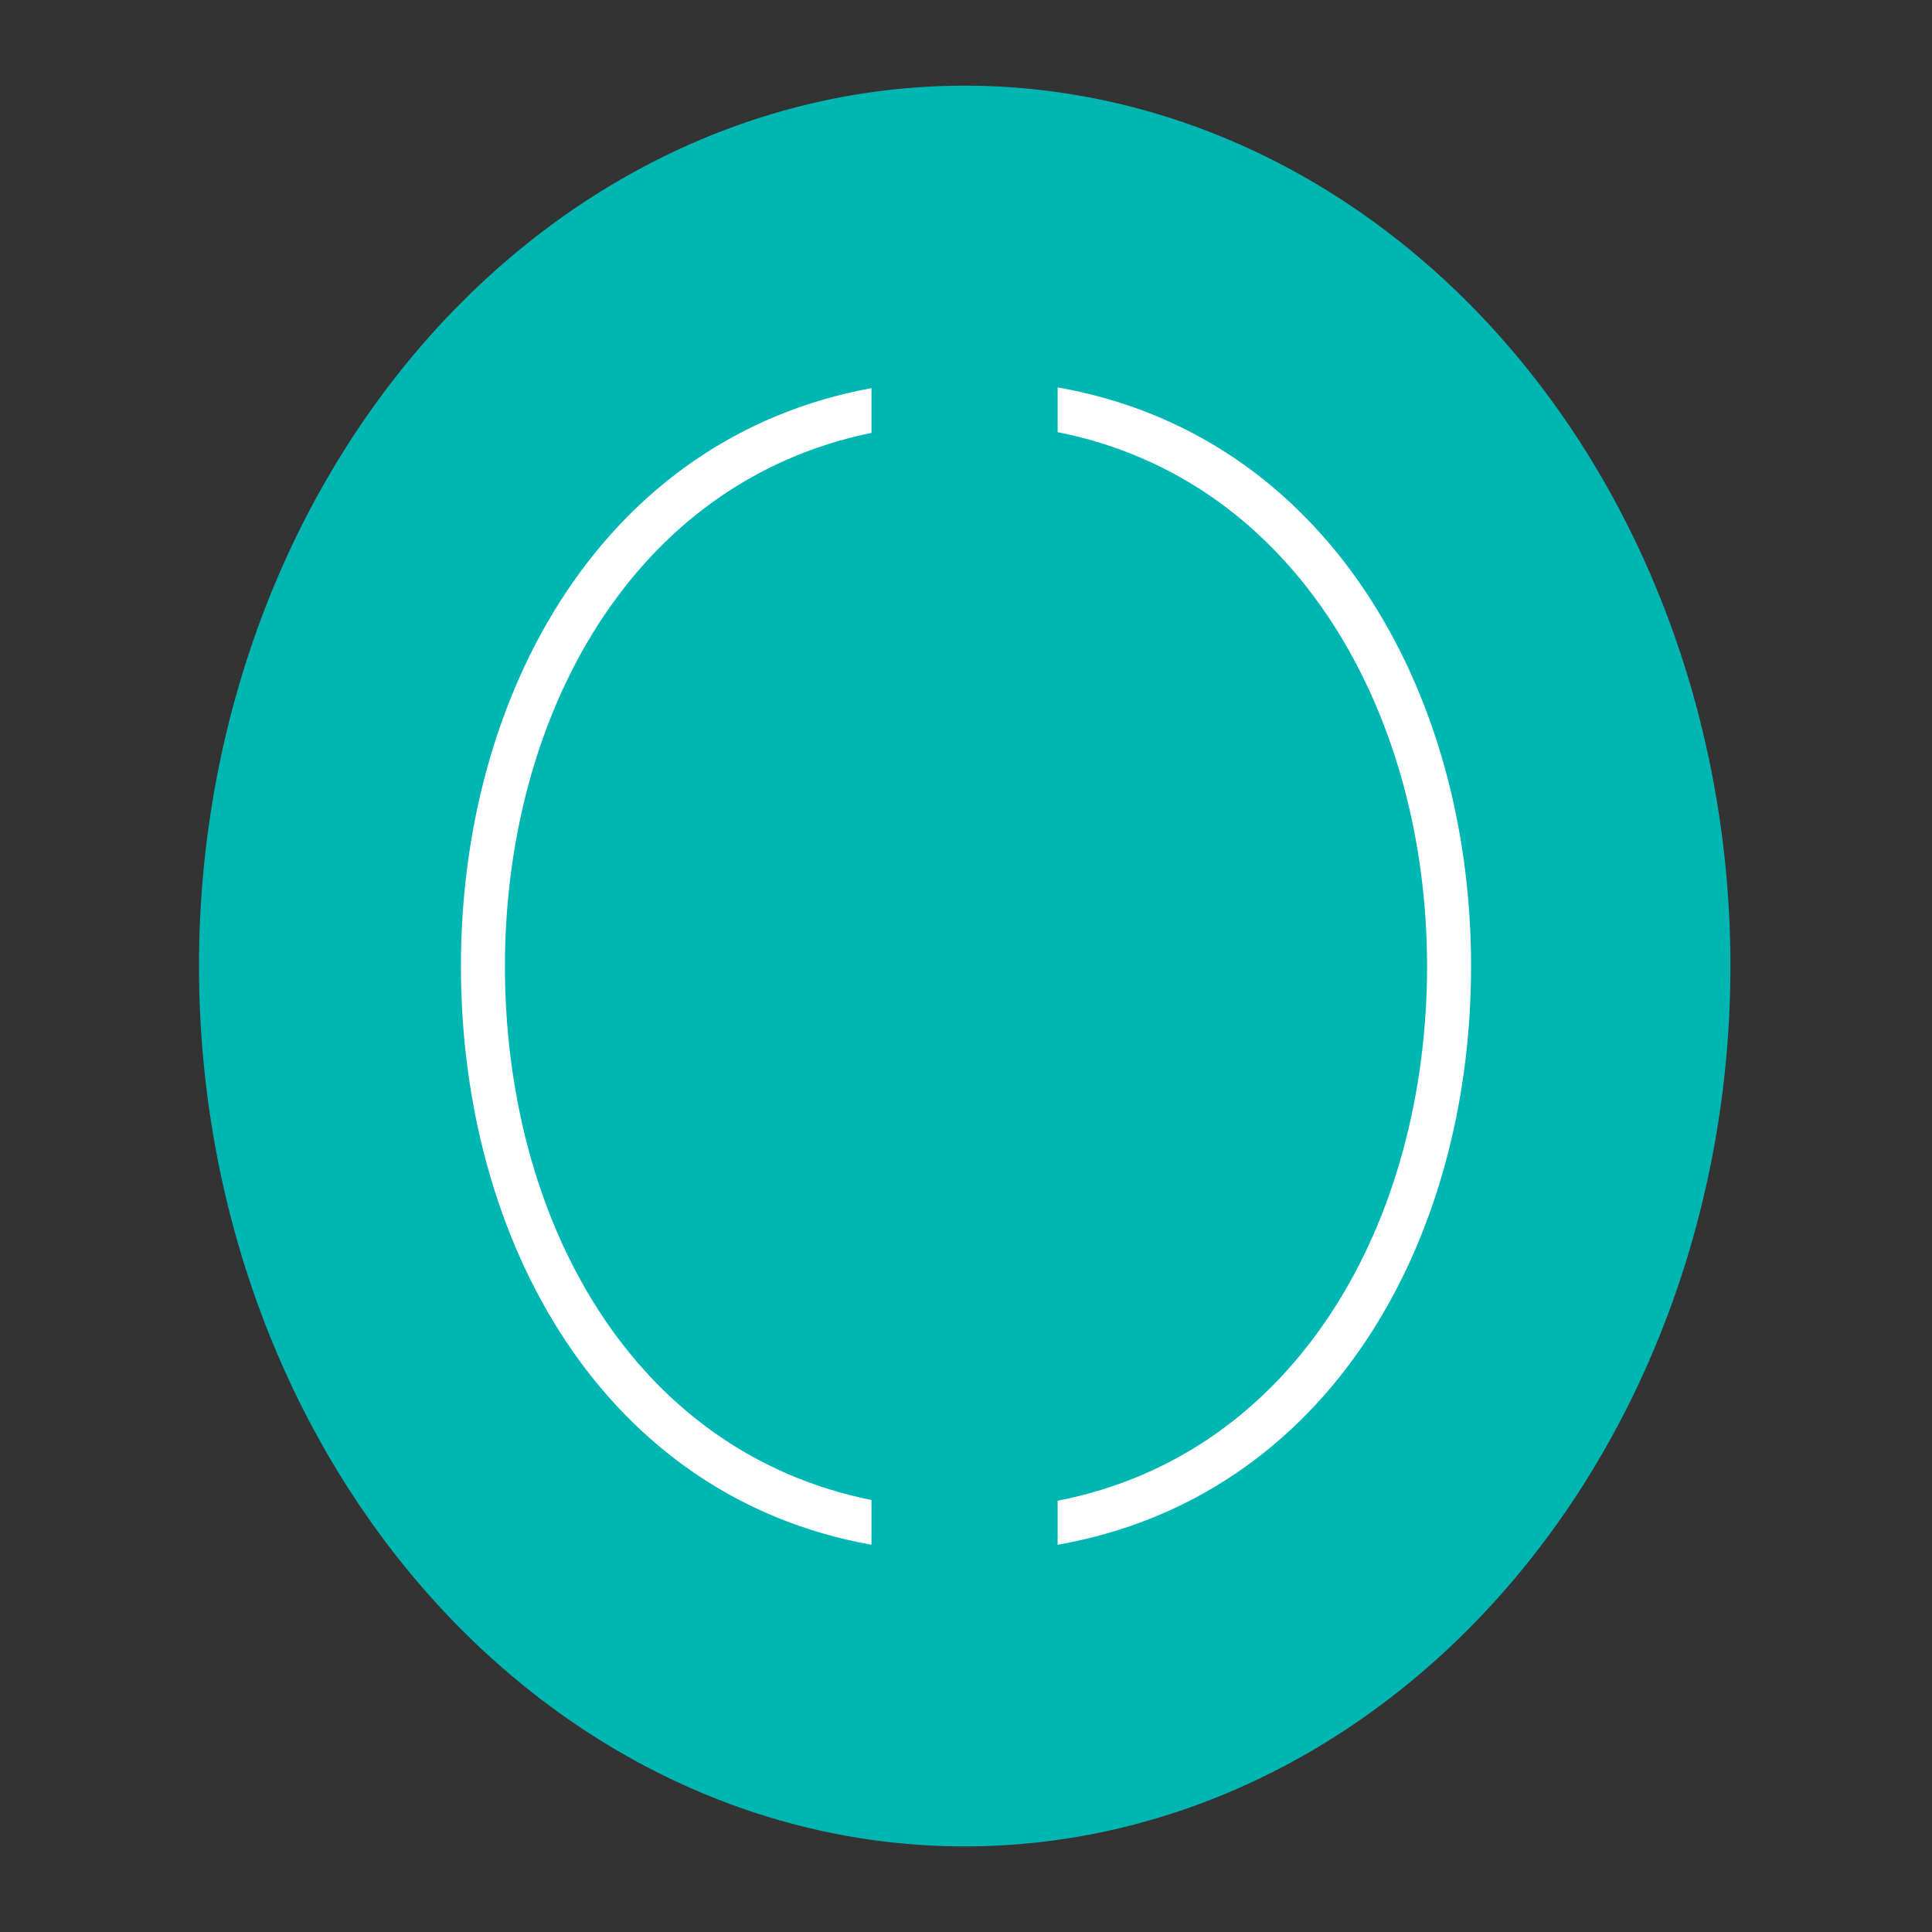 <?xml version="1.0" encoding="UTF-8" standalone="no"?>
<!-- Generator: Adobe Illustrator 17.0.0, SVG Export Plug-In . SVG Version: 6.00 Build 0)  -->

<svg
   xmlns:ns="http://ns.adobe.com/SaveForWeb/1.0/"
   xmlns:dc="http://purl.org/dc/elements/1.1/"
   xmlns:cc="http://creativecommons.org/ns#"
   xmlns:rdf="http://www.w3.org/1999/02/22-rdf-syntax-ns#"
   xmlns:svg="http://www.w3.org/2000/svg"
   xmlns="http://www.w3.org/2000/svg"
   xmlns:sodipodi="http://sodipodi.sourceforge.net/DTD/sodipodi-0.dtd"
   xmlns:inkscape="http://www.inkscape.org/namespaces/inkscape"
   version="1.1"
   id="Layer_1"
   x="0px"
   y="0px"
   width="353.746px"
   height="353.777px"
   viewBox="0 0 353.746 353.777"
   enable-background="new 0 0 353.746 353.777"
   xml:space="preserve"
   inkscape:version="0.48.2 r9819"
   sodipodi:docname="openfl-o-logo.svg"><rect x="0" y="0" width="353.746" height="353.777" fill="#333333" stroke="none"/><defs
   id="defs205" /><sodipodi:namedview
   pagecolor="#ffffff"
   bordercolor="#666666"
   borderopacity="1"
   objecttolerance="10"
   gridtolerance="10"
   guidetolerance="10"
   inkscape:pageopacity="0"
   inkscape:pageshadow="2"
   inkscape:window-width="1440"
   inkscape:window-height="852"
   id="namedview203"
   showgrid="false"
   inkscape:zoom="1.2084386"
   inkscape:cx="246.89126"
   inkscape:cy="113.15849"
   inkscape:window-x="0"
   inkscape:window-y="0"
   inkscape:window-maximized="1"
   inkscape:current-layer="g5" />
<g
   id="g5">
	
	
	
	
	
	
	
	
	
	
	
	
	
	
	
	
	
	
	
	
	
	
	
	
	
	
	
	
	
	
	
	
	
	
	
	
	
	
	
	
	
	
	
	
	
	
	
	
	
	
	
	
	
	
	
	
	
	
	
	
	
	
	
	
	
	
	
	
	
	
	
	
	
	
	
	
	
	
	
	
	
	
	
	
	
	
	
	
	
	
	
	<path
   sodipodi:type="arc"
   style="fill:#00b6b2;fill-opacity:1;stroke:none"
   id="path3267"
   sodipodi:cx="569.32971"
   sodipodi:cy="23.598888"
   sodipodi:rx="154.74513"
   sodipodi:ry="177.91553"
   d="m 724.075,23.599 a 154.745,177.916 0 1 1 -309.49,0 154.745,177.916 0 1 1 309.49,0 z"
   transform="matrix(0.906,0,0,0.906,-339.177,155.498)" /><path
   d="m 193.651,70.935 0,8.191 c 44.064,8.719 67.641,52.083 67.641,97.762 0,46.385 -23.577,89.303 -67.641,97.894 l 0,8.059 c 49.348,-8.679 75.7,-55.207 75.7,-105.953 0,-50.48 -26.482,-97.331 -75.7,-105.953 z m -34.085,0.132 c -49.007,8.978 -75.171,55.608 -75.171,105.821 0,50.695 26.215,97.206 75.171,105.953 l 0,-8.191 c -44.095,-8.913 -67.112,-51.628 -67.112,-97.762 0,-45.431 23.018,-88.585 67.112,-97.63 l 0,-8.191 z"
   id="path191"
   style="fill:#ffffff"
   inkscape:connector-curvature="0" />
	
	
	
	
	
</g>
</svg>